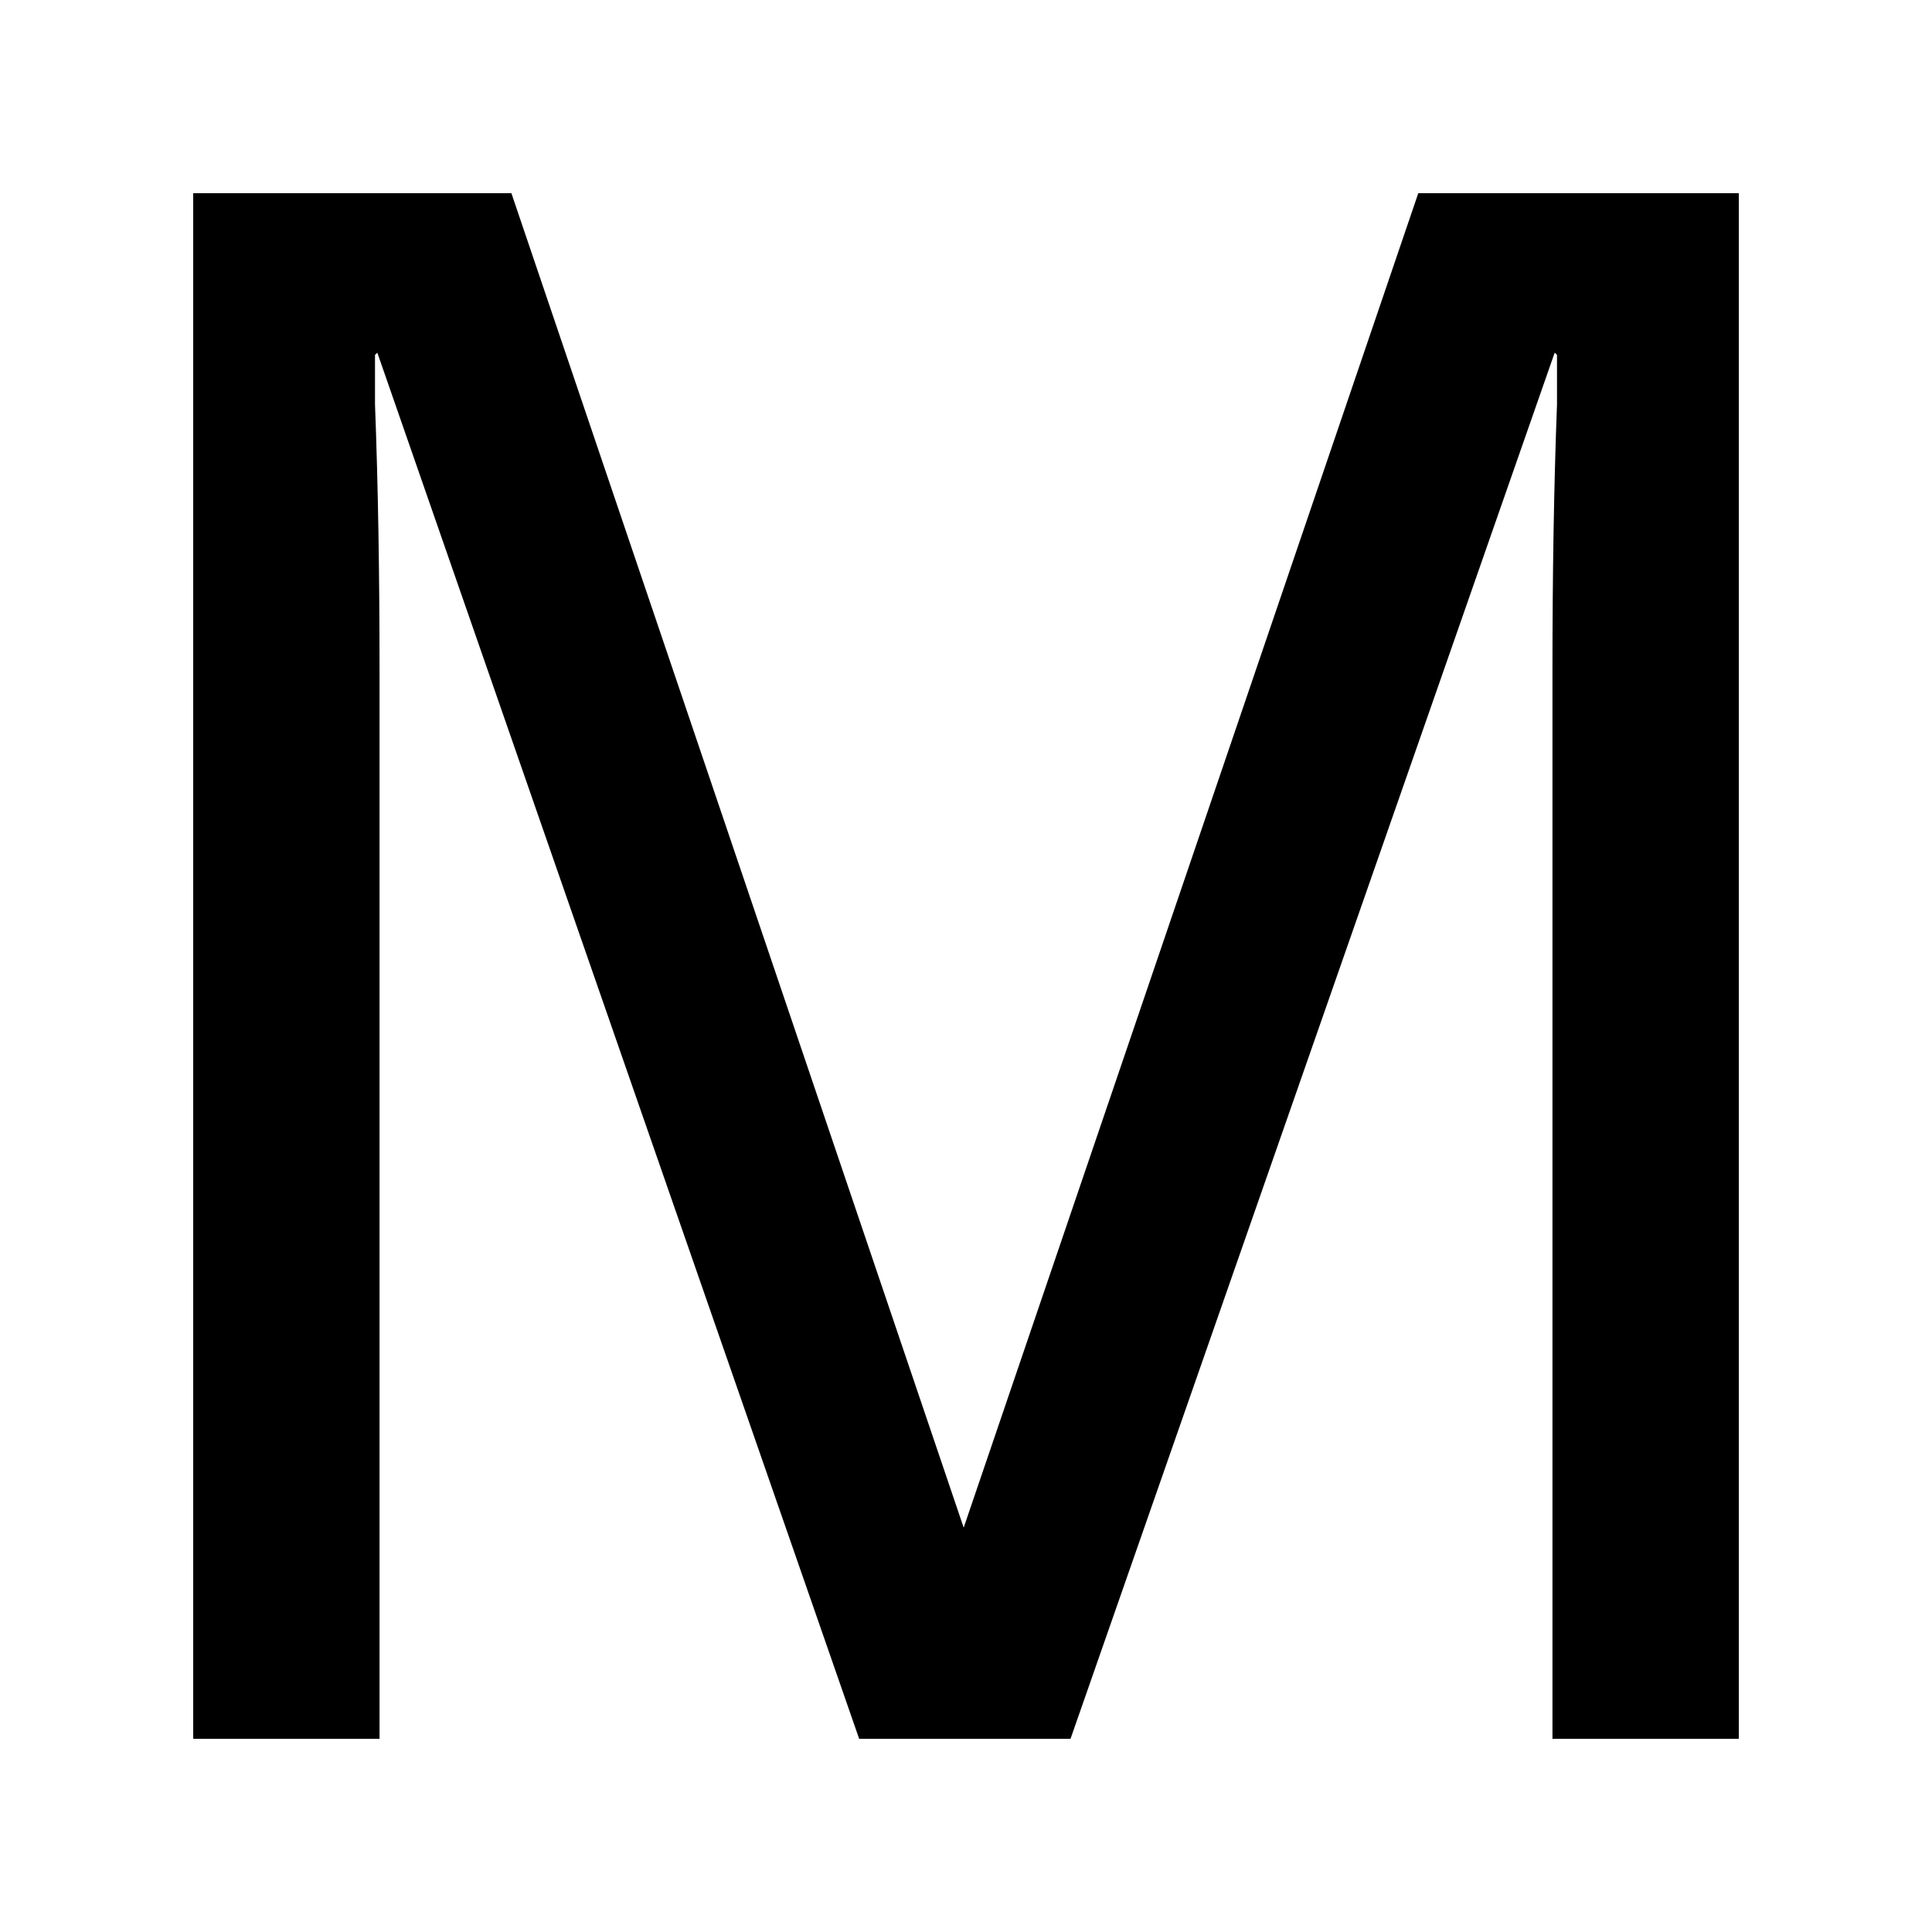 <svg width="20" height="20" viewBox="0 0 20 20" fill="none" xmlns="http://www.w3.org/2000/svg">
<path d="M14.682 2H18V18H16.071V6.954C16.071 5.946 16.086 5.023 16.118 4.186V3.674L16.094 3.651L11.082 18H8.894L3.906 3.651L3.882 3.674V4.186C3.914 5.023 3.929 5.946 3.929 6.954V18H2V2H5.294L9.976 15.814L14.682 2Z" fill="currentColor"/>
</svg>
